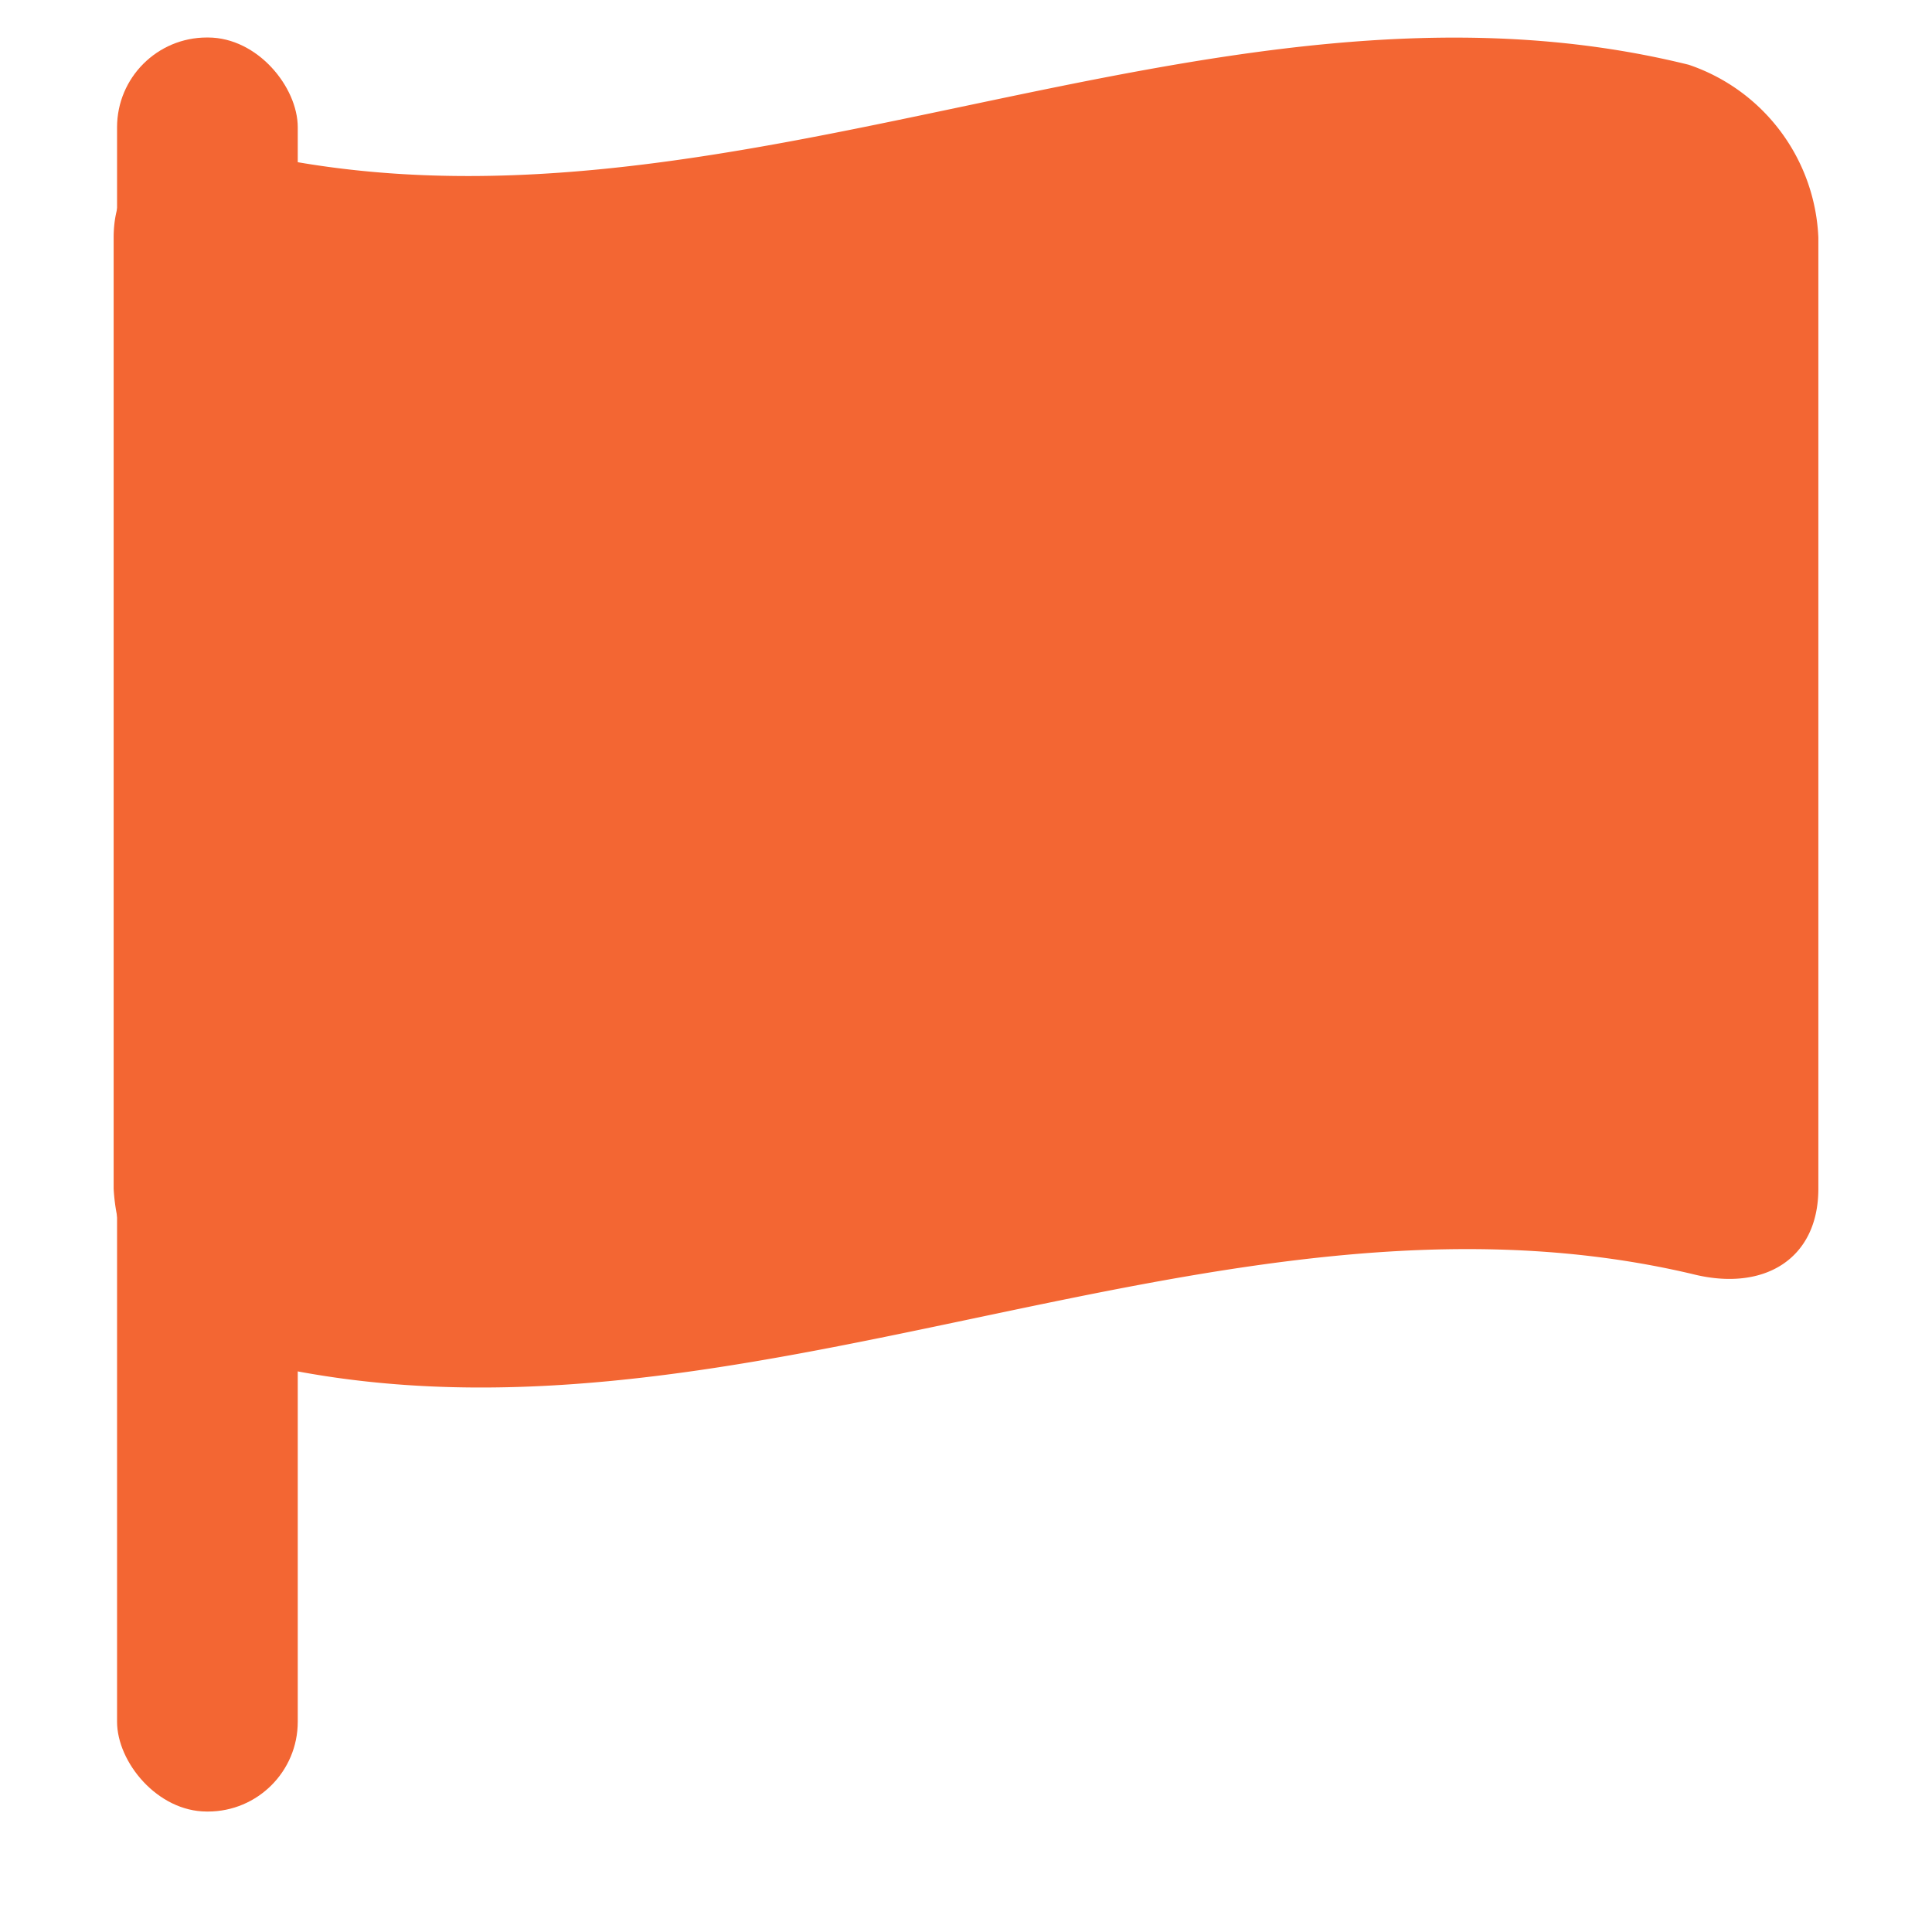 <svg id="Layer_1" data-name="Layer 1" xmlns="http://www.w3.org/2000/svg" viewBox="0 0 17 17"><defs><style>.cls-1{fill:#f36633;}</style></defs><title>flag</title><path class="cls-1" d="M14.89,11.21c-4.24-1-8.48,1.81-12.72.76A1.68,1.68,0,0,1,1,10.46Q1,6.27,1,2.09c0-.63.51-.91,1.14-.76,4.24,1,8.48-1.81,12.72-.76A1.68,1.68,0,0,1,16,2.09v8.37C16,11.08,15.52,11.37,14.89,11.21Z"/><rect class="cls-1" x="1.03" y="0.33" width="1.59" height="15.61" rx="0.79" ry="0.79"/></svg>